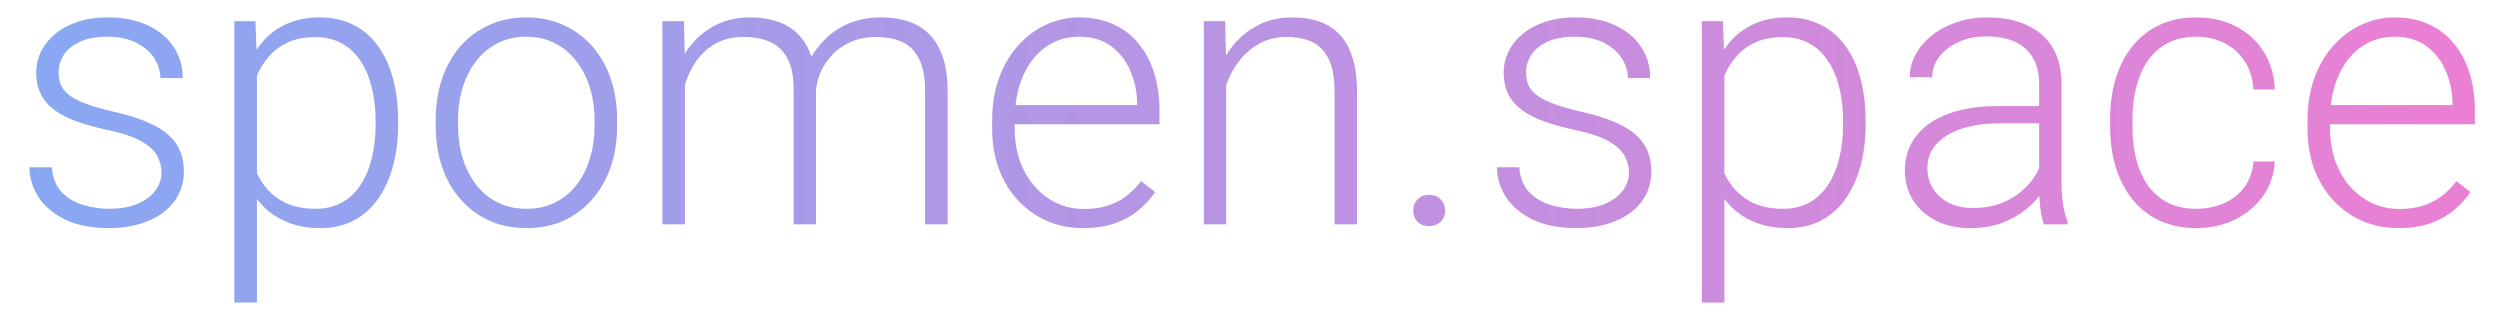 <svg width="78" height="10" viewBox="0 0 78 10" fill="none" xmlns="http://www.w3.org/2000/svg">
<path d="M5.039 5.383C5.039 5.211 4.996 5.041 4.91 4.873C4.824 4.705 4.658 4.551 4.412 4.41C4.17 4.27 3.812 4.15 3.34 4.053C2.988 3.975 2.674 3.887 2.396 3.789C2.123 3.691 1.893 3.574 1.705 3.438C1.518 3.301 1.375 3.137 1.277 2.945C1.18 2.754 1.131 2.527 1.131 2.266C1.131 2.031 1.182 1.811 1.283 1.604C1.389 1.393 1.537 1.209 1.729 1.053C1.924 0.893 2.158 0.768 2.432 0.678C2.709 0.588 3.02 0.543 3.363 0.543C3.852 0.543 4.27 0.627 4.617 0.795C4.969 0.959 5.236 1.184 5.42 1.469C5.607 1.754 5.701 2.076 5.701 2.436H5.004C5.004 2.217 4.939 2.01 4.811 1.814C4.686 1.619 4.5 1.459 4.254 1.334C4.012 1.209 3.715 1.146 3.363 1.146C3 1.146 2.705 1.201 2.479 1.311C2.252 1.42 2.086 1.559 1.98 1.727C1.879 1.895 1.828 2.068 1.828 2.248C1.828 2.389 1.85 2.518 1.893 2.635C1.939 2.748 2.021 2.854 2.139 2.951C2.26 3.049 2.432 3.141 2.654 3.227C2.877 3.312 3.166 3.396 3.521 3.479C4.033 3.592 4.451 3.73 4.775 3.895C5.104 4.055 5.346 4.254 5.502 4.492C5.658 4.727 5.736 5.012 5.736 5.348C5.736 5.609 5.682 5.85 5.572 6.068C5.463 6.283 5.305 6.469 5.098 6.625C4.895 6.781 4.648 6.902 4.359 6.988C4.074 7.074 3.754 7.117 3.398 7.117C2.863 7.117 2.41 7.029 2.039 6.854C1.672 6.674 1.393 6.439 1.201 6.15C1.014 5.857 0.92 5.547 0.92 5.219H1.617C1.641 5.547 1.744 5.807 1.928 5.998C2.111 6.186 2.336 6.318 2.602 6.396C2.871 6.475 3.137 6.514 3.398 6.514C3.758 6.514 4.059 6.461 4.301 6.355C4.543 6.25 4.727 6.111 4.852 5.939C4.977 5.768 5.039 5.582 5.039 5.383ZM8.016 1.879V9.438H7.312V0.66H7.969L8.016 1.879ZM12.422 3.771V3.895C12.422 4.367 12.367 4.801 12.258 5.195C12.148 5.59 11.99 5.932 11.783 6.221C11.58 6.506 11.328 6.727 11.027 6.883C10.727 7.039 10.385 7.117 10.002 7.117C9.623 7.117 9.285 7.059 8.988 6.941C8.691 6.824 8.436 6.658 8.221 6.443C8.01 6.225 7.84 5.971 7.711 5.682C7.586 5.389 7.498 5.068 7.447 4.721V3.098C7.506 2.715 7.602 2.367 7.734 2.055C7.867 1.742 8.037 1.473 8.244 1.246C8.455 1.02 8.705 0.846 8.994 0.725C9.283 0.604 9.613 0.543 9.984 0.543C10.371 0.543 10.715 0.619 11.016 0.771C11.32 0.92 11.576 1.137 11.783 1.422C11.994 1.703 12.152 2.043 12.258 2.441C12.367 2.836 12.422 3.279 12.422 3.771ZM11.719 3.895V3.771C11.719 3.4 11.68 3.057 11.602 2.74C11.527 2.424 11.412 2.148 11.256 1.914C11.104 1.676 10.908 1.49 10.67 1.357C10.435 1.225 10.156 1.158 9.832 1.158C9.496 1.158 9.209 1.215 8.971 1.328C8.736 1.438 8.541 1.584 8.385 1.768C8.229 1.947 8.105 2.145 8.016 2.359C7.926 2.574 7.859 2.785 7.816 2.992V4.861C7.891 5.158 8.01 5.434 8.174 5.688C8.338 5.938 8.557 6.139 8.83 6.291C9.107 6.439 9.445 6.514 9.844 6.514C10.164 6.514 10.441 6.447 10.676 6.314C10.91 6.182 11.104 5.996 11.256 5.758C11.412 5.52 11.527 5.242 11.602 4.926C11.68 4.609 11.719 4.266 11.719 3.895ZM13.594 3.93V3.736C13.594 3.275 13.66 2.85 13.793 2.459C13.926 2.068 14.115 1.73 14.361 1.445C14.611 1.16 14.91 0.939 15.258 0.783C15.605 0.623 15.992 0.543 16.418 0.543C16.848 0.543 17.236 0.623 17.584 0.783C17.932 0.939 18.23 1.16 18.48 1.445C18.73 1.73 18.922 2.068 19.055 2.459C19.188 2.85 19.254 3.275 19.254 3.736V3.93C19.254 4.391 19.188 4.816 19.055 5.207C18.922 5.594 18.73 5.93 18.48 6.215C18.234 6.5 17.938 6.723 17.59 6.883C17.242 7.039 16.855 7.117 16.43 7.117C16 7.117 15.611 7.039 15.264 6.883C14.916 6.723 14.617 6.5 14.367 6.215C14.117 5.93 13.926 5.594 13.793 5.207C13.66 4.816 13.594 4.391 13.594 3.93ZM14.291 3.736V3.93C14.291 4.277 14.338 4.607 14.432 4.92C14.525 5.229 14.662 5.504 14.842 5.746C15.021 5.984 15.244 6.172 15.51 6.309C15.775 6.445 16.082 6.514 16.43 6.514C16.773 6.514 17.076 6.445 17.338 6.309C17.604 6.172 17.826 5.984 18.006 5.746C18.186 5.504 18.32 5.229 18.41 4.92C18.504 4.607 18.551 4.277 18.551 3.93V3.736C18.551 3.393 18.504 3.066 18.41 2.758C18.32 2.449 18.184 2.174 18 1.932C17.82 1.689 17.598 1.498 17.332 1.357C17.066 1.217 16.762 1.146 16.418 1.146C16.074 1.146 15.77 1.217 15.504 1.357C15.242 1.498 15.02 1.689 14.836 1.932C14.656 2.174 14.52 2.449 14.426 2.758C14.336 3.066 14.291 3.393 14.291 3.736ZM21.369 1.973V7H20.666V0.66H21.34L21.369 1.973ZM21.24 3.438L20.9 3.262C20.924 2.887 20.994 2.535 21.111 2.207C21.232 1.879 21.4 1.59 21.615 1.34C21.83 1.09 22.088 0.895 22.389 0.754C22.689 0.613 23.031 0.543 23.414 0.543C23.723 0.543 24.002 0.586 24.252 0.672C24.506 0.754 24.721 0.885 24.896 1.064C25.076 1.24 25.215 1.471 25.312 1.756C25.41 2.041 25.459 2.383 25.459 2.781V7H24.762V2.805C24.762 2.383 24.695 2.053 24.562 1.814C24.434 1.576 24.252 1.406 24.018 1.305C23.787 1.203 23.52 1.152 23.215 1.152C22.855 1.152 22.551 1.227 22.301 1.375C22.055 1.52 21.854 1.709 21.697 1.943C21.545 2.174 21.432 2.422 21.357 2.688C21.283 2.949 21.244 3.199 21.24 3.438ZM25.453 2.887L24.984 2.898C25.004 2.59 25.074 2.295 25.195 2.014C25.32 1.732 25.49 1.482 25.705 1.264C25.92 1.041 26.176 0.865 26.473 0.736C26.773 0.607 27.111 0.543 27.486 0.543C27.814 0.543 28.107 0.588 28.365 0.678C28.623 0.764 28.84 0.902 29.016 1.094C29.195 1.281 29.332 1.521 29.426 1.814C29.52 2.107 29.566 2.459 29.566 2.869V7H28.863V2.863C28.863 2.414 28.797 2.066 28.664 1.82C28.535 1.57 28.355 1.396 28.125 1.299C27.895 1.201 27.625 1.152 27.316 1.152C27.012 1.156 26.744 1.213 26.514 1.322C26.283 1.428 26.09 1.568 25.934 1.744C25.781 1.916 25.664 2.102 25.582 2.301C25.504 2.5 25.461 2.695 25.453 2.887ZM33.797 7.117C33.383 7.117 33.002 7.041 32.654 6.889C32.31 6.736 32.01 6.521 31.752 6.244C31.498 5.967 31.301 5.639 31.16 5.26C31.023 4.877 30.955 4.459 30.955 4.006V3.754C30.955 3.266 31.027 2.824 31.172 2.43C31.316 2.035 31.516 1.697 31.77 1.416C32.023 1.135 32.312 0.92 32.637 0.771C32.965 0.619 33.309 0.543 33.668 0.543C34.07 0.543 34.428 0.615 34.74 0.76C35.053 0.9 35.315 1.102 35.525 1.363C35.74 1.621 35.902 1.928 36.012 2.283C36.121 2.635 36.176 3.023 36.176 3.449V3.877H31.377V3.279H35.478V3.197C35.471 2.842 35.398 2.51 35.262 2.201C35.129 1.889 34.93 1.635 34.664 1.439C34.398 1.244 34.066 1.146 33.668 1.146C33.371 1.146 33.098 1.209 32.848 1.334C32.602 1.459 32.389 1.639 32.209 1.873C32.033 2.104 31.896 2.379 31.799 2.699C31.705 3.016 31.658 3.367 31.658 3.754V4.006C31.658 4.357 31.709 4.686 31.811 4.99C31.916 5.291 32.065 5.557 32.256 5.787C32.451 6.018 32.682 6.197 32.947 6.326C33.213 6.455 33.506 6.52 33.826 6.52C34.201 6.52 34.533 6.451 34.822 6.314C35.111 6.174 35.371 5.953 35.602 5.652L36.041 5.992C35.904 6.195 35.732 6.383 35.525 6.555C35.322 6.727 35.078 6.863 34.793 6.965C34.508 7.066 34.176 7.117 33.797 7.117ZM38.256 2.014V7H37.559V0.66H38.227L38.256 2.014ZM38.098 3.438L37.787 3.262C37.81 2.887 37.887 2.535 38.016 2.207C38.145 1.879 38.318 1.59 38.537 1.34C38.76 1.09 39.02 0.895 39.316 0.754C39.617 0.613 39.949 0.543 40.312 0.543C40.629 0.543 40.912 0.586 41.162 0.672C41.412 0.758 41.625 0.895 41.801 1.082C41.977 1.27 42.109 1.51 42.199 1.803C42.293 2.096 42.34 2.453 42.34 2.875V7H41.637V2.869C41.637 2.432 41.576 2.09 41.455 1.844C41.334 1.594 41.162 1.416 40.94 1.311C40.717 1.205 40.453 1.152 40.148 1.152C39.812 1.152 39.518 1.227 39.264 1.375C39.014 1.52 38.803 1.709 38.631 1.943C38.463 2.174 38.334 2.422 38.244 2.688C38.154 2.949 38.105 3.199 38.098 3.438ZM44.092 6.572C44.092 6.436 44.135 6.32 44.221 6.227C44.31 6.129 44.432 6.08 44.584 6.08C44.74 6.08 44.863 6.129 44.953 6.227C45.043 6.32 45.088 6.436 45.088 6.572C45.088 6.705 45.043 6.818 44.953 6.912C44.863 7.006 44.74 7.053 44.584 7.053C44.432 7.053 44.31 7.006 44.221 6.912C44.135 6.818 44.092 6.705 44.092 6.572ZM50.824 5.383C50.824 5.211 50.781 5.041 50.695 4.873C50.609 4.705 50.443 4.551 50.197 4.41C49.955 4.27 49.598 4.15 49.125 4.053C48.773 3.975 48.459 3.887 48.182 3.789C47.908 3.691 47.678 3.574 47.49 3.438C47.303 3.301 47.16 3.137 47.062 2.945C46.965 2.754 46.916 2.527 46.916 2.266C46.916 2.031 46.967 1.811 47.068 1.604C47.174 1.393 47.322 1.209 47.514 1.053C47.709 0.893 47.943 0.768 48.217 0.678C48.494 0.588 48.805 0.543 49.148 0.543C49.637 0.543 50.055 0.627 50.402 0.795C50.754 0.959 51.022 1.184 51.205 1.469C51.393 1.754 51.486 2.076 51.486 2.436H50.789C50.789 2.217 50.725 2.01 50.596 1.814C50.471 1.619 50.285 1.459 50.039 1.334C49.797 1.209 49.5 1.146 49.148 1.146C48.785 1.146 48.49 1.201 48.264 1.311C48.037 1.42 47.871 1.559 47.766 1.727C47.664 1.895 47.613 2.068 47.613 2.248C47.613 2.389 47.635 2.518 47.678 2.635C47.725 2.748 47.807 2.854 47.924 2.951C48.045 3.049 48.217 3.141 48.44 3.227C48.662 3.312 48.951 3.396 49.307 3.479C49.818 3.592 50.236 3.73 50.56 3.895C50.889 4.055 51.131 4.254 51.287 4.492C51.443 4.727 51.522 5.012 51.522 5.348C51.522 5.609 51.467 5.85 51.357 6.068C51.248 6.283 51.09 6.469 50.883 6.625C50.68 6.781 50.434 6.902 50.145 6.988C49.859 7.074 49.539 7.117 49.184 7.117C48.648 7.117 48.195 7.029 47.824 6.854C47.457 6.674 47.178 6.439 46.986 6.15C46.799 5.857 46.705 5.547 46.705 5.219H47.402C47.426 5.547 47.529 5.807 47.713 5.998C47.897 6.186 48.121 6.318 48.387 6.396C48.656 6.475 48.922 6.514 49.184 6.514C49.543 6.514 49.844 6.461 50.086 6.355C50.328 6.25 50.512 6.111 50.637 5.939C50.762 5.768 50.824 5.582 50.824 5.383ZM53.801 1.879V9.438H53.098V0.66H53.754L53.801 1.879ZM58.207 3.771V3.895C58.207 4.367 58.152 4.801 58.043 5.195C57.934 5.59 57.775 5.932 57.568 6.221C57.365 6.506 57.113 6.727 56.812 6.883C56.512 7.039 56.17 7.117 55.787 7.117C55.408 7.117 55.07 7.059 54.773 6.941C54.477 6.824 54.221 6.658 54.006 6.443C53.795 6.225 53.625 5.971 53.496 5.682C53.371 5.389 53.283 5.068 53.232 4.721V3.098C53.291 2.715 53.387 2.367 53.52 2.055C53.652 1.742 53.822 1.473 54.029 1.246C54.24 1.02 54.49 0.846 54.779 0.725C55.068 0.604 55.398 0.543 55.77 0.543C56.156 0.543 56.5 0.619 56.801 0.771C57.105 0.92 57.361 1.137 57.568 1.422C57.779 1.703 57.938 2.043 58.043 2.441C58.152 2.836 58.207 3.279 58.207 3.771ZM57.504 3.895V3.771C57.504 3.4 57.465 3.057 57.387 2.74C57.312 2.424 57.197 2.148 57.041 1.914C56.889 1.676 56.693 1.49 56.455 1.357C56.221 1.225 55.941 1.158 55.617 1.158C55.281 1.158 54.994 1.215 54.756 1.328C54.522 1.438 54.326 1.584 54.17 1.768C54.014 1.947 53.891 2.145 53.801 2.359C53.711 2.574 53.645 2.785 53.602 2.992V4.861C53.676 5.158 53.795 5.434 53.959 5.688C54.123 5.938 54.342 6.139 54.615 6.291C54.893 6.439 55.23 6.514 55.629 6.514C55.949 6.514 56.227 6.447 56.461 6.314C56.695 6.182 56.889 5.996 57.041 5.758C57.197 5.52 57.312 5.242 57.387 4.926C57.465 4.609 57.504 4.266 57.504 3.895ZM63.621 5.863V2.594C63.621 2.293 63.559 2.033 63.434 1.814C63.309 1.596 63.125 1.428 62.883 1.311C62.641 1.193 62.342 1.135 61.986 1.135C61.658 1.135 61.365 1.193 61.107 1.311C60.853 1.424 60.652 1.578 60.504 1.773C60.359 1.965 60.287 2.178 60.287 2.412L59.584 2.406C59.584 2.168 59.643 1.938 59.76 1.715C59.877 1.492 60.043 1.293 60.258 1.117C60.473 0.941 60.728 0.803 61.025 0.701C61.326 0.596 61.656 0.543 62.016 0.543C62.469 0.543 62.867 0.619 63.211 0.771C63.559 0.924 63.83 1.152 64.025 1.457C64.221 1.762 64.318 2.145 64.318 2.605V5.67C64.318 5.889 64.334 6.115 64.365 6.35C64.4 6.584 64.449 6.777 64.512 6.93V7H63.768C63.721 6.859 63.684 6.684 63.656 6.473C63.633 6.258 63.621 6.055 63.621 5.863ZM63.785 3.309L63.797 3.848H62.42C62.06 3.848 61.738 3.881 61.453 3.947C61.172 4.01 60.934 4.104 60.738 4.229C60.543 4.35 60.393 4.496 60.287 4.668C60.185 4.84 60.135 5.035 60.135 5.254C60.135 5.48 60.191 5.688 60.305 5.875C60.422 6.062 60.586 6.213 60.797 6.326C61.012 6.436 61.266 6.49 61.559 6.49C61.949 6.49 62.293 6.418 62.59 6.273C62.891 6.129 63.139 5.939 63.334 5.705C63.529 5.471 63.66 5.215 63.727 4.938L64.031 5.342C63.98 5.537 63.887 5.738 63.75 5.945C63.617 6.148 63.443 6.34 63.228 6.52C63.014 6.695 62.76 6.84 62.467 6.953C62.178 7.062 61.85 7.117 61.482 7.117C61.068 7.117 60.707 7.039 60.398 6.883C60.094 6.727 59.855 6.514 59.684 6.244C59.516 5.971 59.432 5.662 59.432 5.318C59.432 5.006 59.498 4.727 59.631 4.48C59.764 4.23 59.955 4.02 60.205 3.848C60.459 3.672 60.764 3.539 61.119 3.449C61.478 3.355 61.881 3.309 62.326 3.309H63.785ZM68.537 6.514C68.834 6.514 69.111 6.459 69.369 6.35C69.631 6.236 69.846 6.07 70.014 5.852C70.186 5.629 70.283 5.357 70.307 5.037H70.975C70.955 5.439 70.832 5.799 70.606 6.115C70.383 6.428 70.09 6.674 69.727 6.854C69.367 7.029 68.971 7.117 68.537 7.117C68.096 7.117 67.705 7.037 67.365 6.877C67.029 6.717 66.748 6.494 66.522 6.209C66.295 5.92 66.123 5.584 66.006 5.201C65.893 4.814 65.836 4.398 65.836 3.953V3.707C65.836 3.262 65.893 2.848 66.006 2.465C66.123 2.078 66.295 1.742 66.522 1.457C66.748 1.168 67.029 0.943 67.365 0.783C67.701 0.623 68.09 0.543 68.531 0.543C68.984 0.543 69.391 0.635 69.75 0.818C70.113 1.002 70.402 1.262 70.617 1.598C70.836 1.934 70.955 2.332 70.975 2.793H70.307C70.287 2.453 70.197 2.16 70.037 1.914C69.877 1.668 69.666 1.479 69.404 1.346C69.143 1.213 68.852 1.146 68.531 1.146C68.172 1.146 67.865 1.217 67.611 1.357C67.357 1.494 67.15 1.684 66.99 1.926C66.834 2.164 66.719 2.438 66.644 2.746C66.57 3.051 66.533 3.371 66.533 3.707V3.953C66.533 4.293 66.568 4.617 66.639 4.926C66.713 5.23 66.828 5.502 66.984 5.74C67.144 5.979 67.352 6.168 67.606 6.309C67.863 6.445 68.174 6.514 68.537 6.514ZM74.836 7.117C74.422 7.117 74.041 7.041 73.693 6.889C73.35 6.736 73.049 6.521 72.791 6.244C72.537 5.967 72.34 5.639 72.199 5.26C72.062 4.877 71.994 4.459 71.994 4.006V3.754C71.994 3.266 72.066 2.824 72.211 2.43C72.356 2.035 72.555 1.697 72.809 1.416C73.062 1.135 73.352 0.92 73.676 0.771C74.004 0.619 74.348 0.543 74.707 0.543C75.109 0.543 75.467 0.615 75.779 0.76C76.092 0.9 76.353 1.102 76.564 1.363C76.779 1.621 76.941 1.928 77.051 2.283C77.16 2.635 77.215 3.023 77.215 3.449V3.877H72.416V3.279H76.518V3.197C76.51 2.842 76.438 2.51 76.301 2.201C76.168 1.889 75.969 1.635 75.703 1.439C75.438 1.244 75.106 1.146 74.707 1.146C74.41 1.146 74.137 1.209 73.887 1.334C73.641 1.459 73.428 1.639 73.248 1.873C73.072 2.104 72.936 2.379 72.838 2.699C72.744 3.016 72.697 3.367 72.697 3.754V4.006C72.697 4.357 72.748 4.686 72.85 4.99C72.955 5.291 73.103 5.557 73.295 5.787C73.49 6.018 73.721 6.197 73.986 6.326C74.252 6.455 74.545 6.52 74.865 6.52C75.24 6.52 75.572 6.451 75.861 6.314C76.15 6.174 76.41 5.953 76.641 5.652L77.08 5.992C76.943 6.195 76.772 6.383 76.564 6.555C76.361 6.727 76.117 6.863 75.832 6.965C75.547 7.066 75.215 7.117 74.836 7.117Z" fill="url(#paint0_linear_100_186)"/>
<defs>
<linearGradient id="paint0_linear_100_186" x1="0" y1="-4" x2="78" y2="-4" gradientUnits="userSpaceOnUse">
<stop stop-color="#87A8F3"/>
<stop offset="1" stop-color="#EC7FD3"/>
</linearGradient>
</defs>
</svg>
